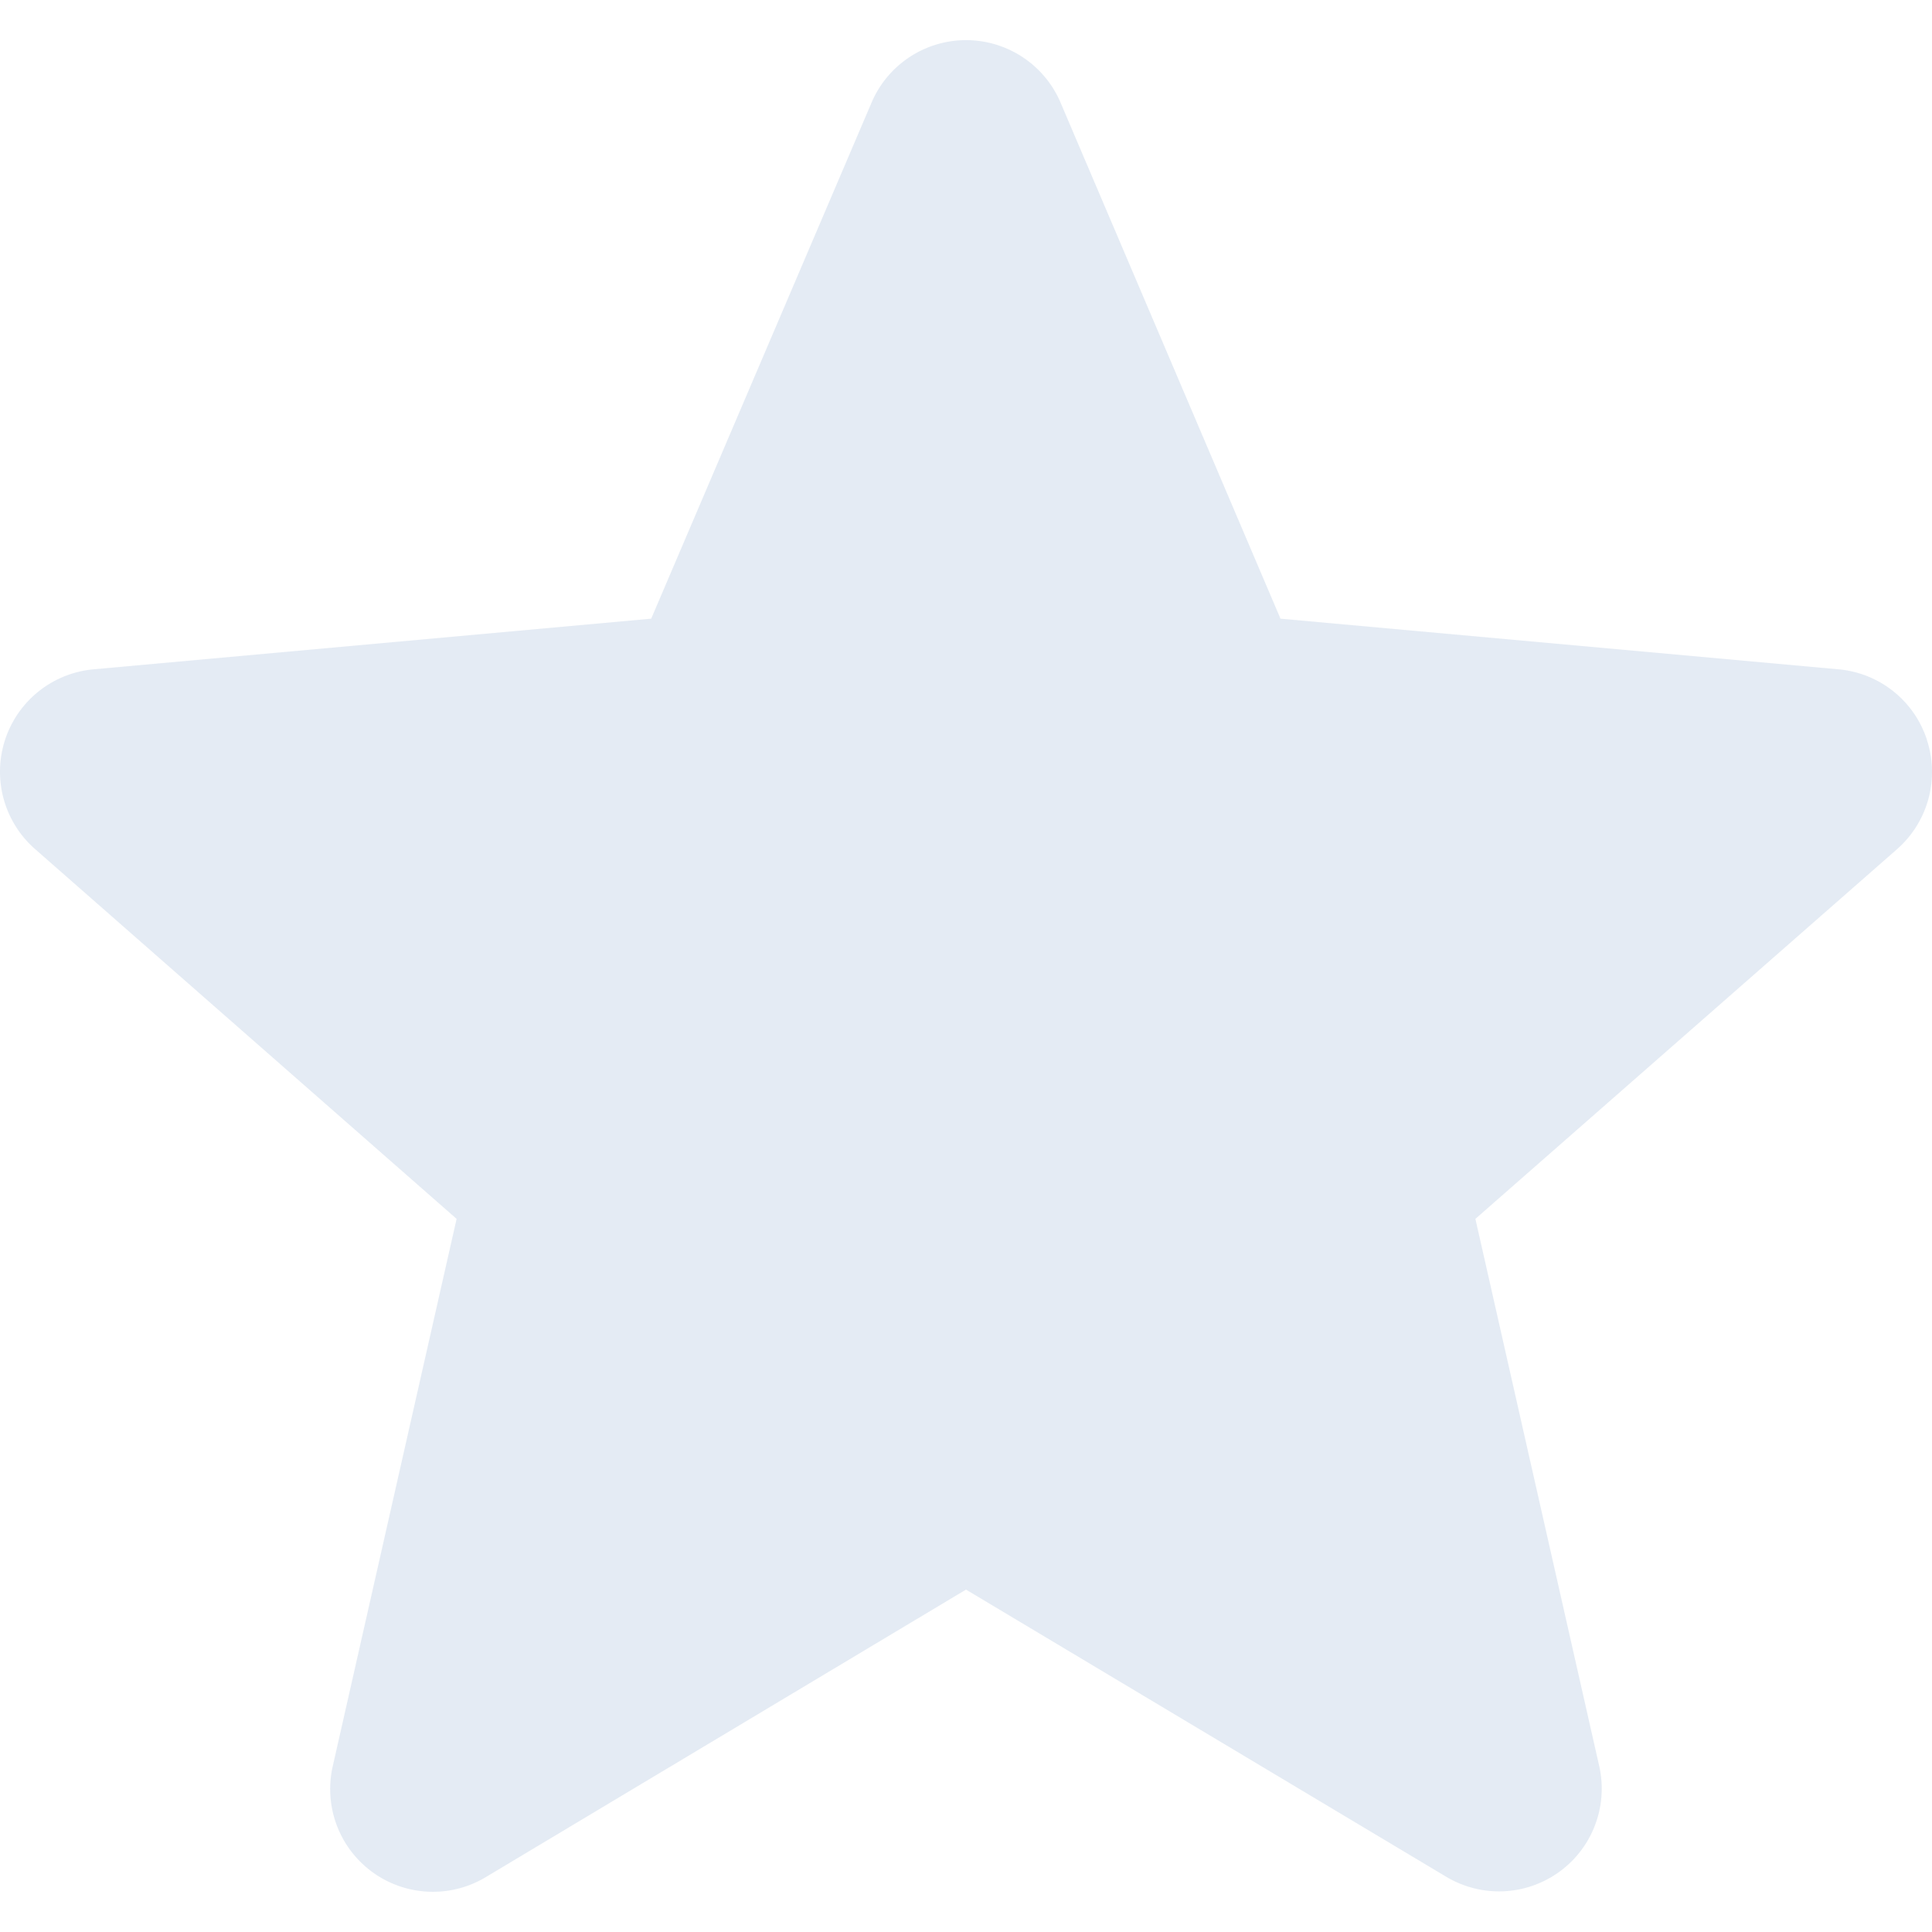 <svg xmlns="http://www.w3.org/2000/svg" xmlns:xlink="http://www.w3.org/1999/xlink" width="18" height="18" viewBox="0 0 18 18">
  <defs>
    <style>
      .cls-1 {
        fill: #d9e3ef;
      }

      .cls-2 {
        opacity: 0.7;
        clip-path: url(#clip-path);
      }
    </style>
    <clipPath id="clip-path">
      <rect id="Rectangle_4976" data-name="Rectangle 4976" class="cls-1" width="18" height="18" transform="translate(147 608)"/>
    </clipPath>
  </defs>
  <g id="favorite_icon" data-name="favorite icon" class="cls-2" transform="translate(-147 -608)">
    <path id="star_15_" data-name="star (15)" class="cls-1" d="M17.953,6.537a.955.955,0,0,0-.823-.657l-5.2-.472L9.881.6A.957.957,0,0,0,8.12.6L6.067,5.408.87,5.88A.958.958,0,0,0,.326,7.554L4.254,11,3.1,16.1a.957.957,0,0,0,1.424,1.034L9,14.454l4.48,2.679A.957.957,0,0,0,14.9,16.1L13.746,11l3.928-3.444a.958.958,0,0,0,.279-1.017ZM9.086,14.4" transform="translate(147 608.356)"/>
  </g>
</svg>
